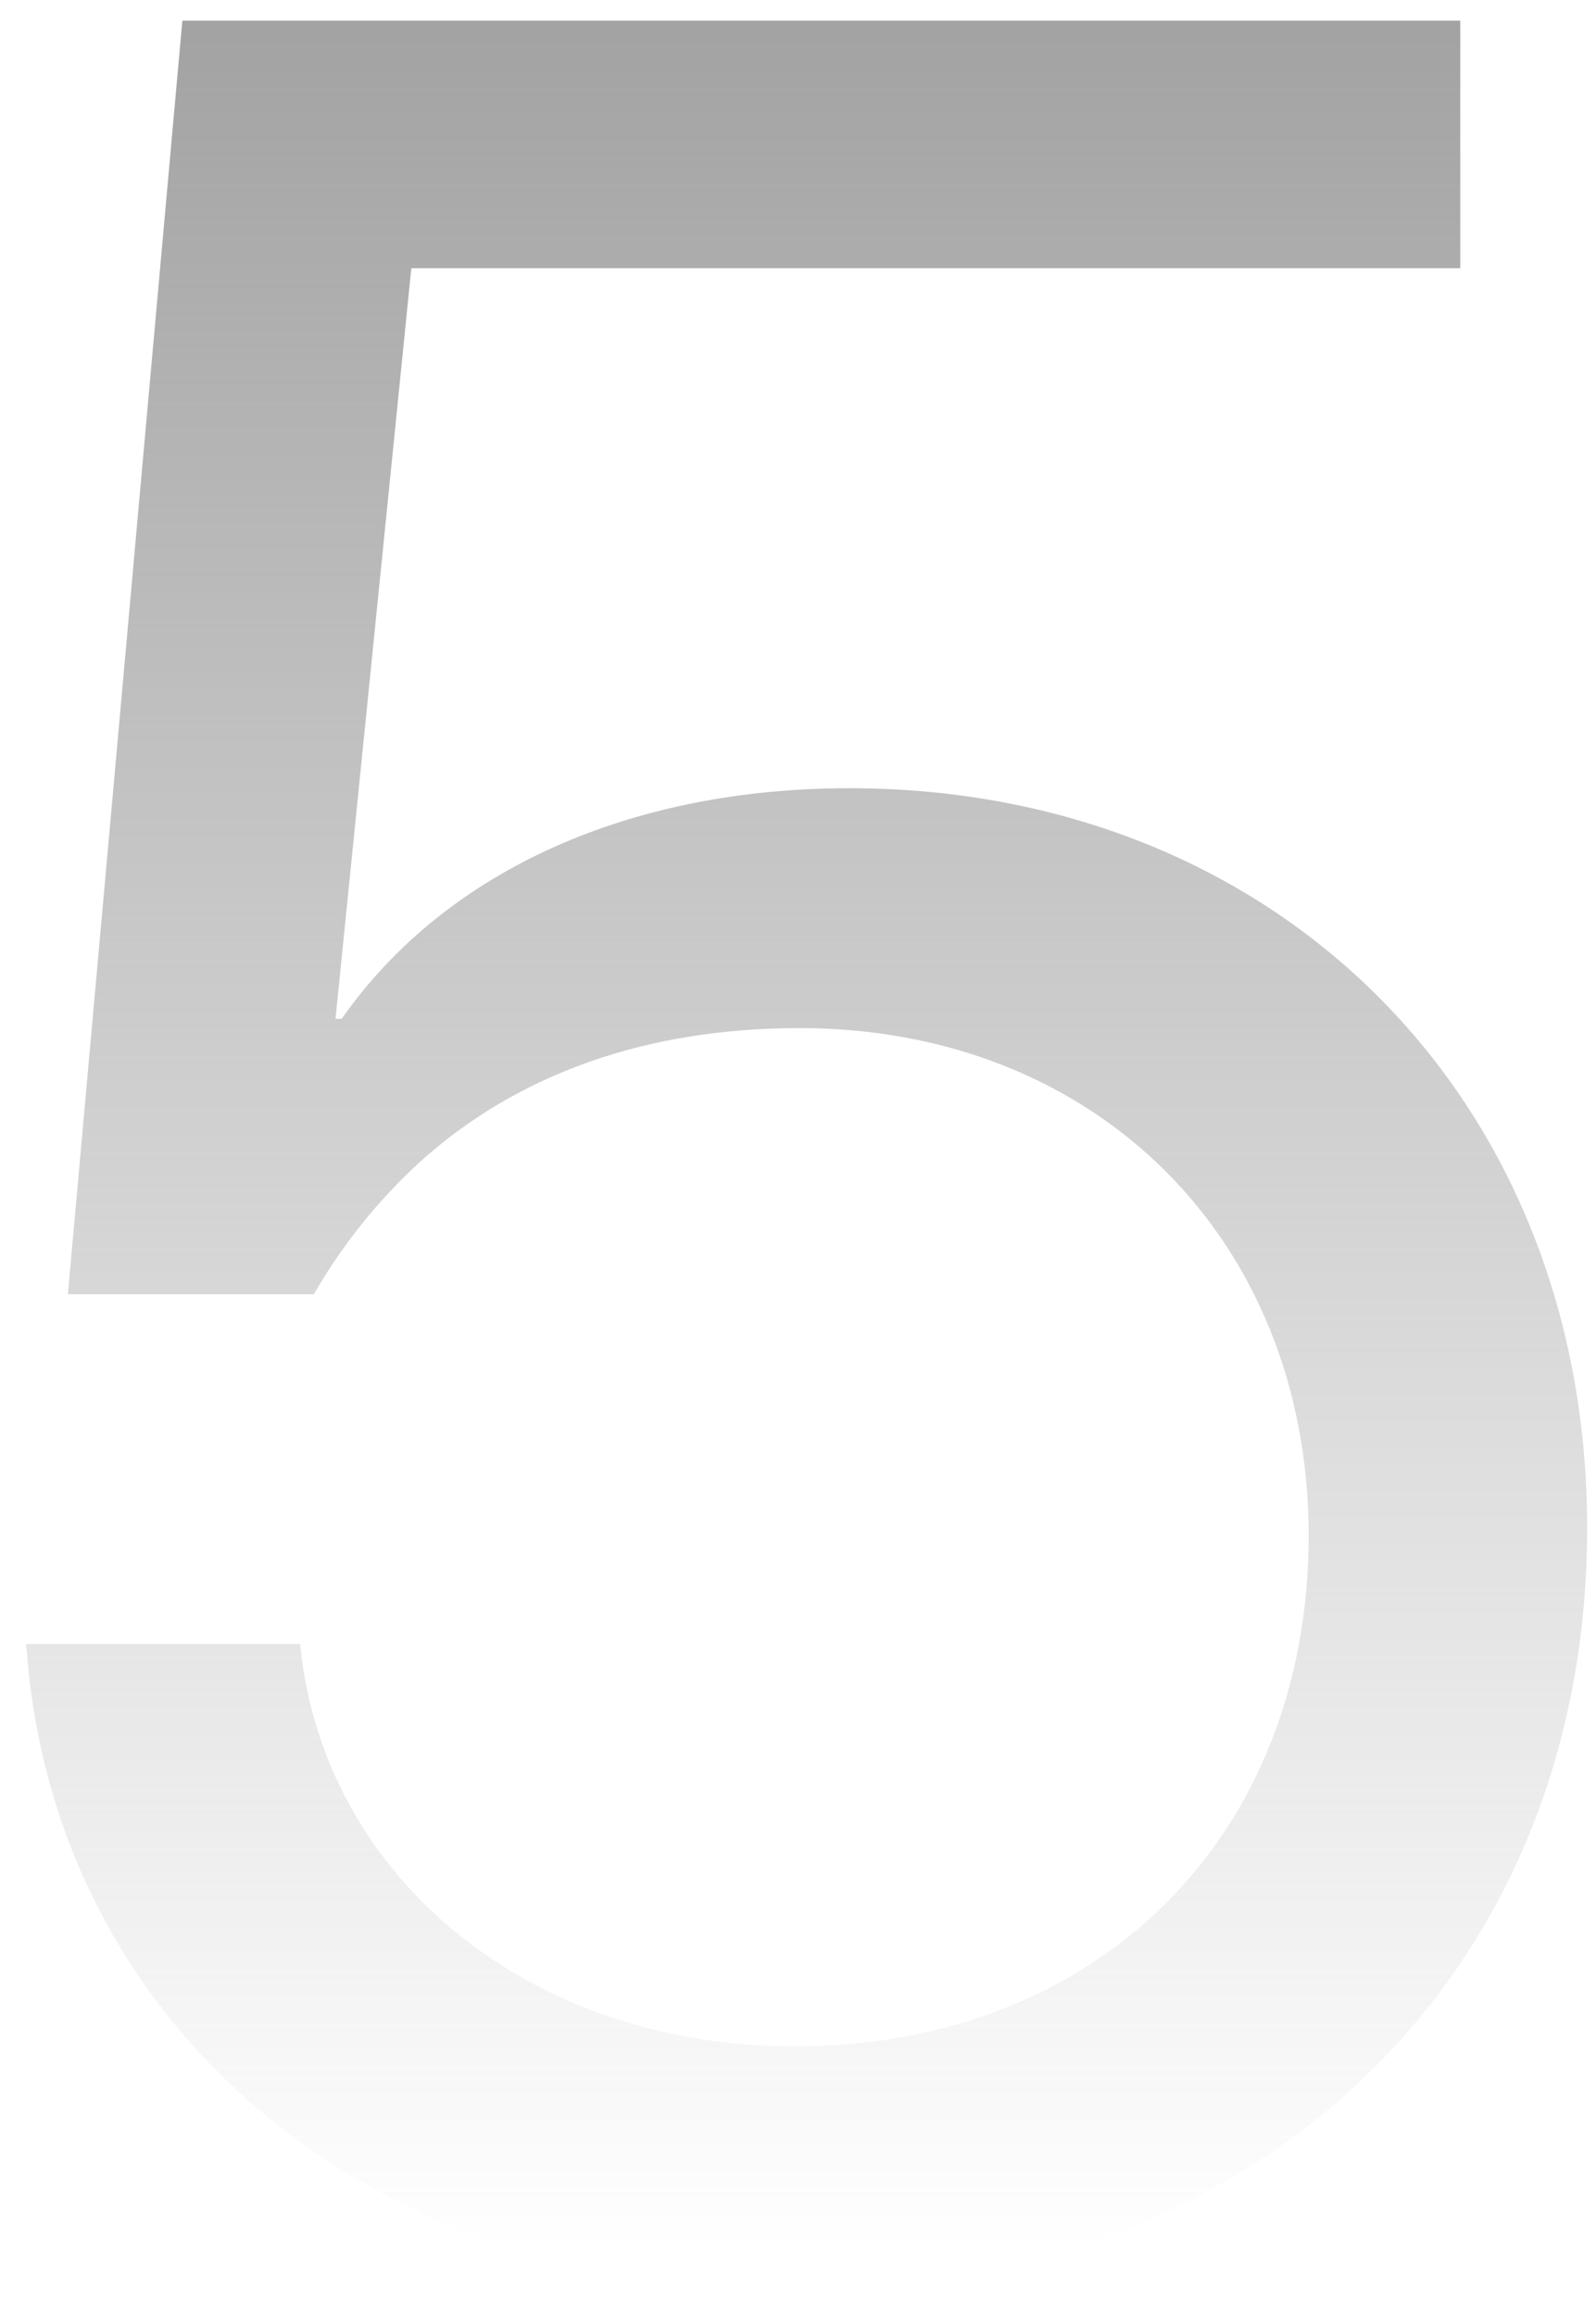 <svg width="51" height="74" viewBox="0 0 51 74" fill="none" xmlns="http://www.w3.org/2000/svg">
<path d="M25.306 73.186C11.661 73.186 1.921 64.683 0.883 53.065L0.834 52.521H9.584L9.634 52.917C10.524 59.986 16.852 65.375 25.405 65.375C35.095 65.375 41.818 58.652 41.818 49.06V48.962C41.769 39.568 34.996 32.845 25.553 32.845C20.708 32.845 16.555 34.278 13.391 37.146C12.106 38.332 10.969 39.717 10.029 41.348H2.169L5.827 0.66H46.663V8.57H13.144L10.721 32.548H10.919C14.281 27.753 20.214 25.182 27.135 25.182C40.83 25.182 50.717 35.119 50.717 48.813V48.912C50.668 63.2 40.137 73.186 25.306 73.186Z" fill="url(#paint0_linear_6_93)"/>
<defs>
<linearGradient id="paint0_linear_6_93" x1="25" y1="1" x2="25" y2="72" gradientUnits="userSpaceOnUse">
<stop stop-color="#A3A3A3"/>
<stop offset="1" stop-color="#A3A3A3" stop-opacity="0"/>
</linearGradient>
</defs>
</svg>
